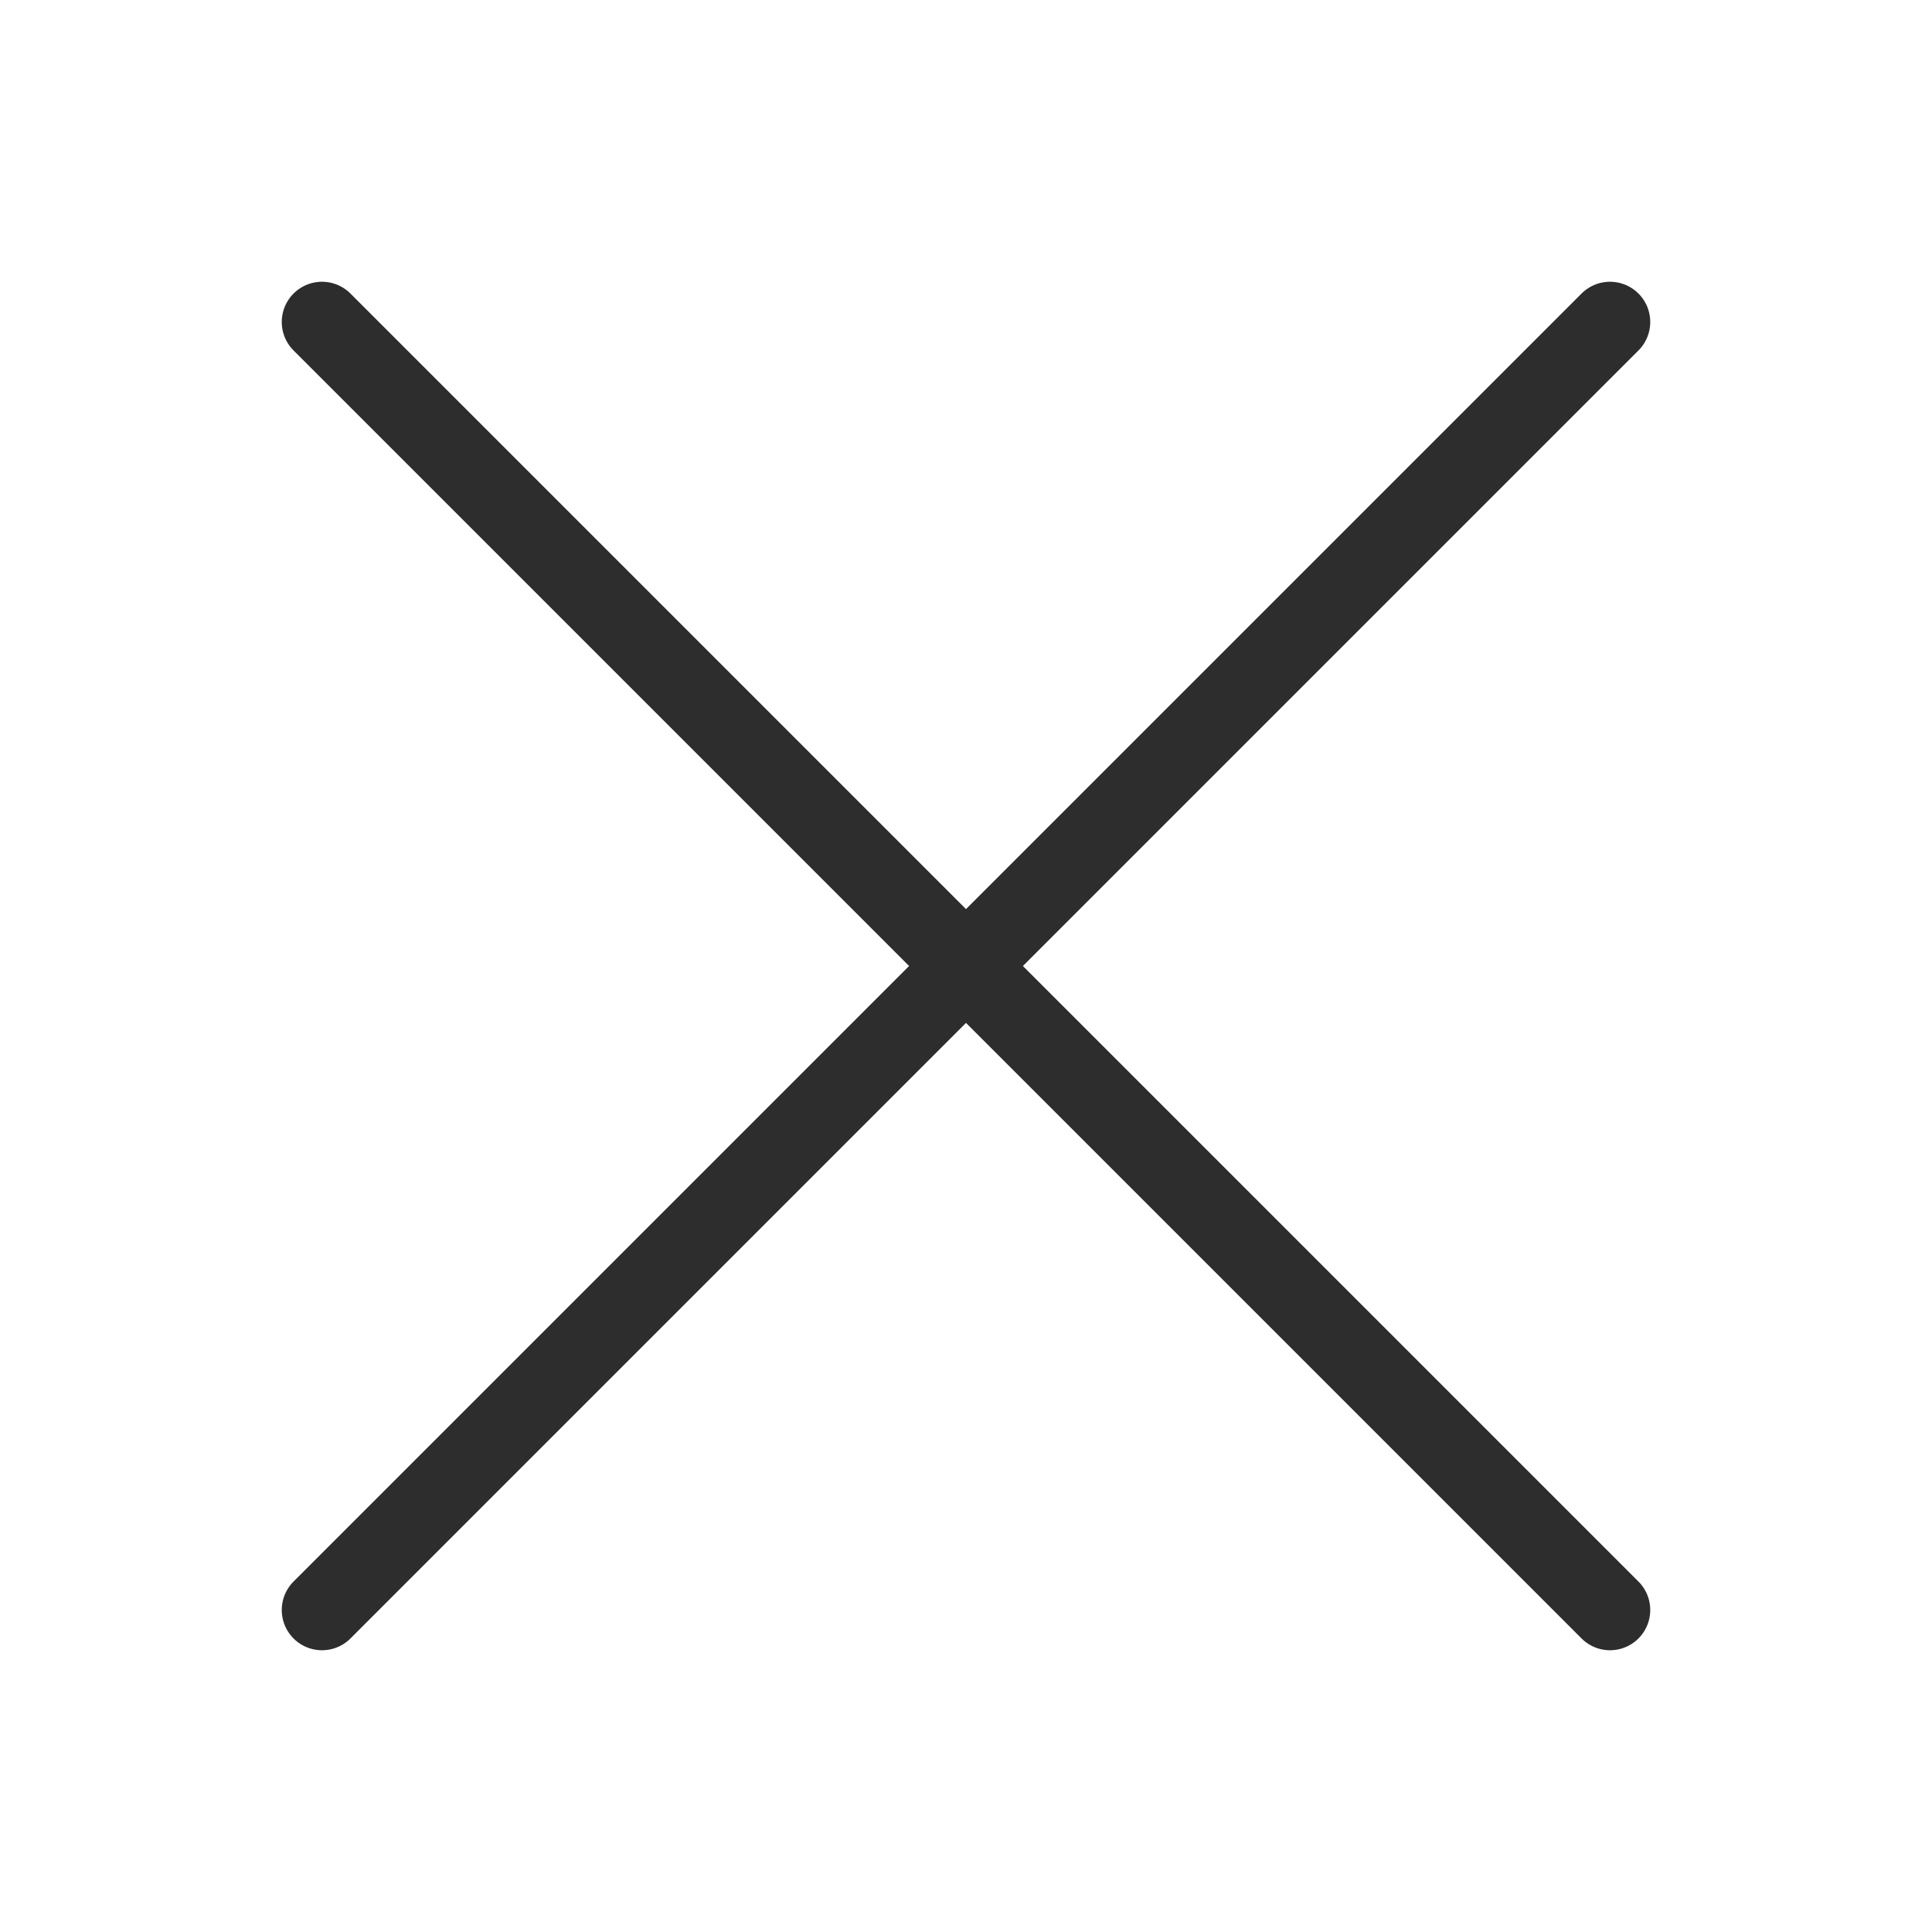 <svg width="24" height="24" viewBox="0 0 24 24" fill="none" xmlns="http://www.w3.org/2000/svg">
<path d="M4 4L12 12M12 12L20 20M12 12L20 4M12 12L4 20" stroke="#2D2D2D" stroke-linecap="round"/>
</svg>
